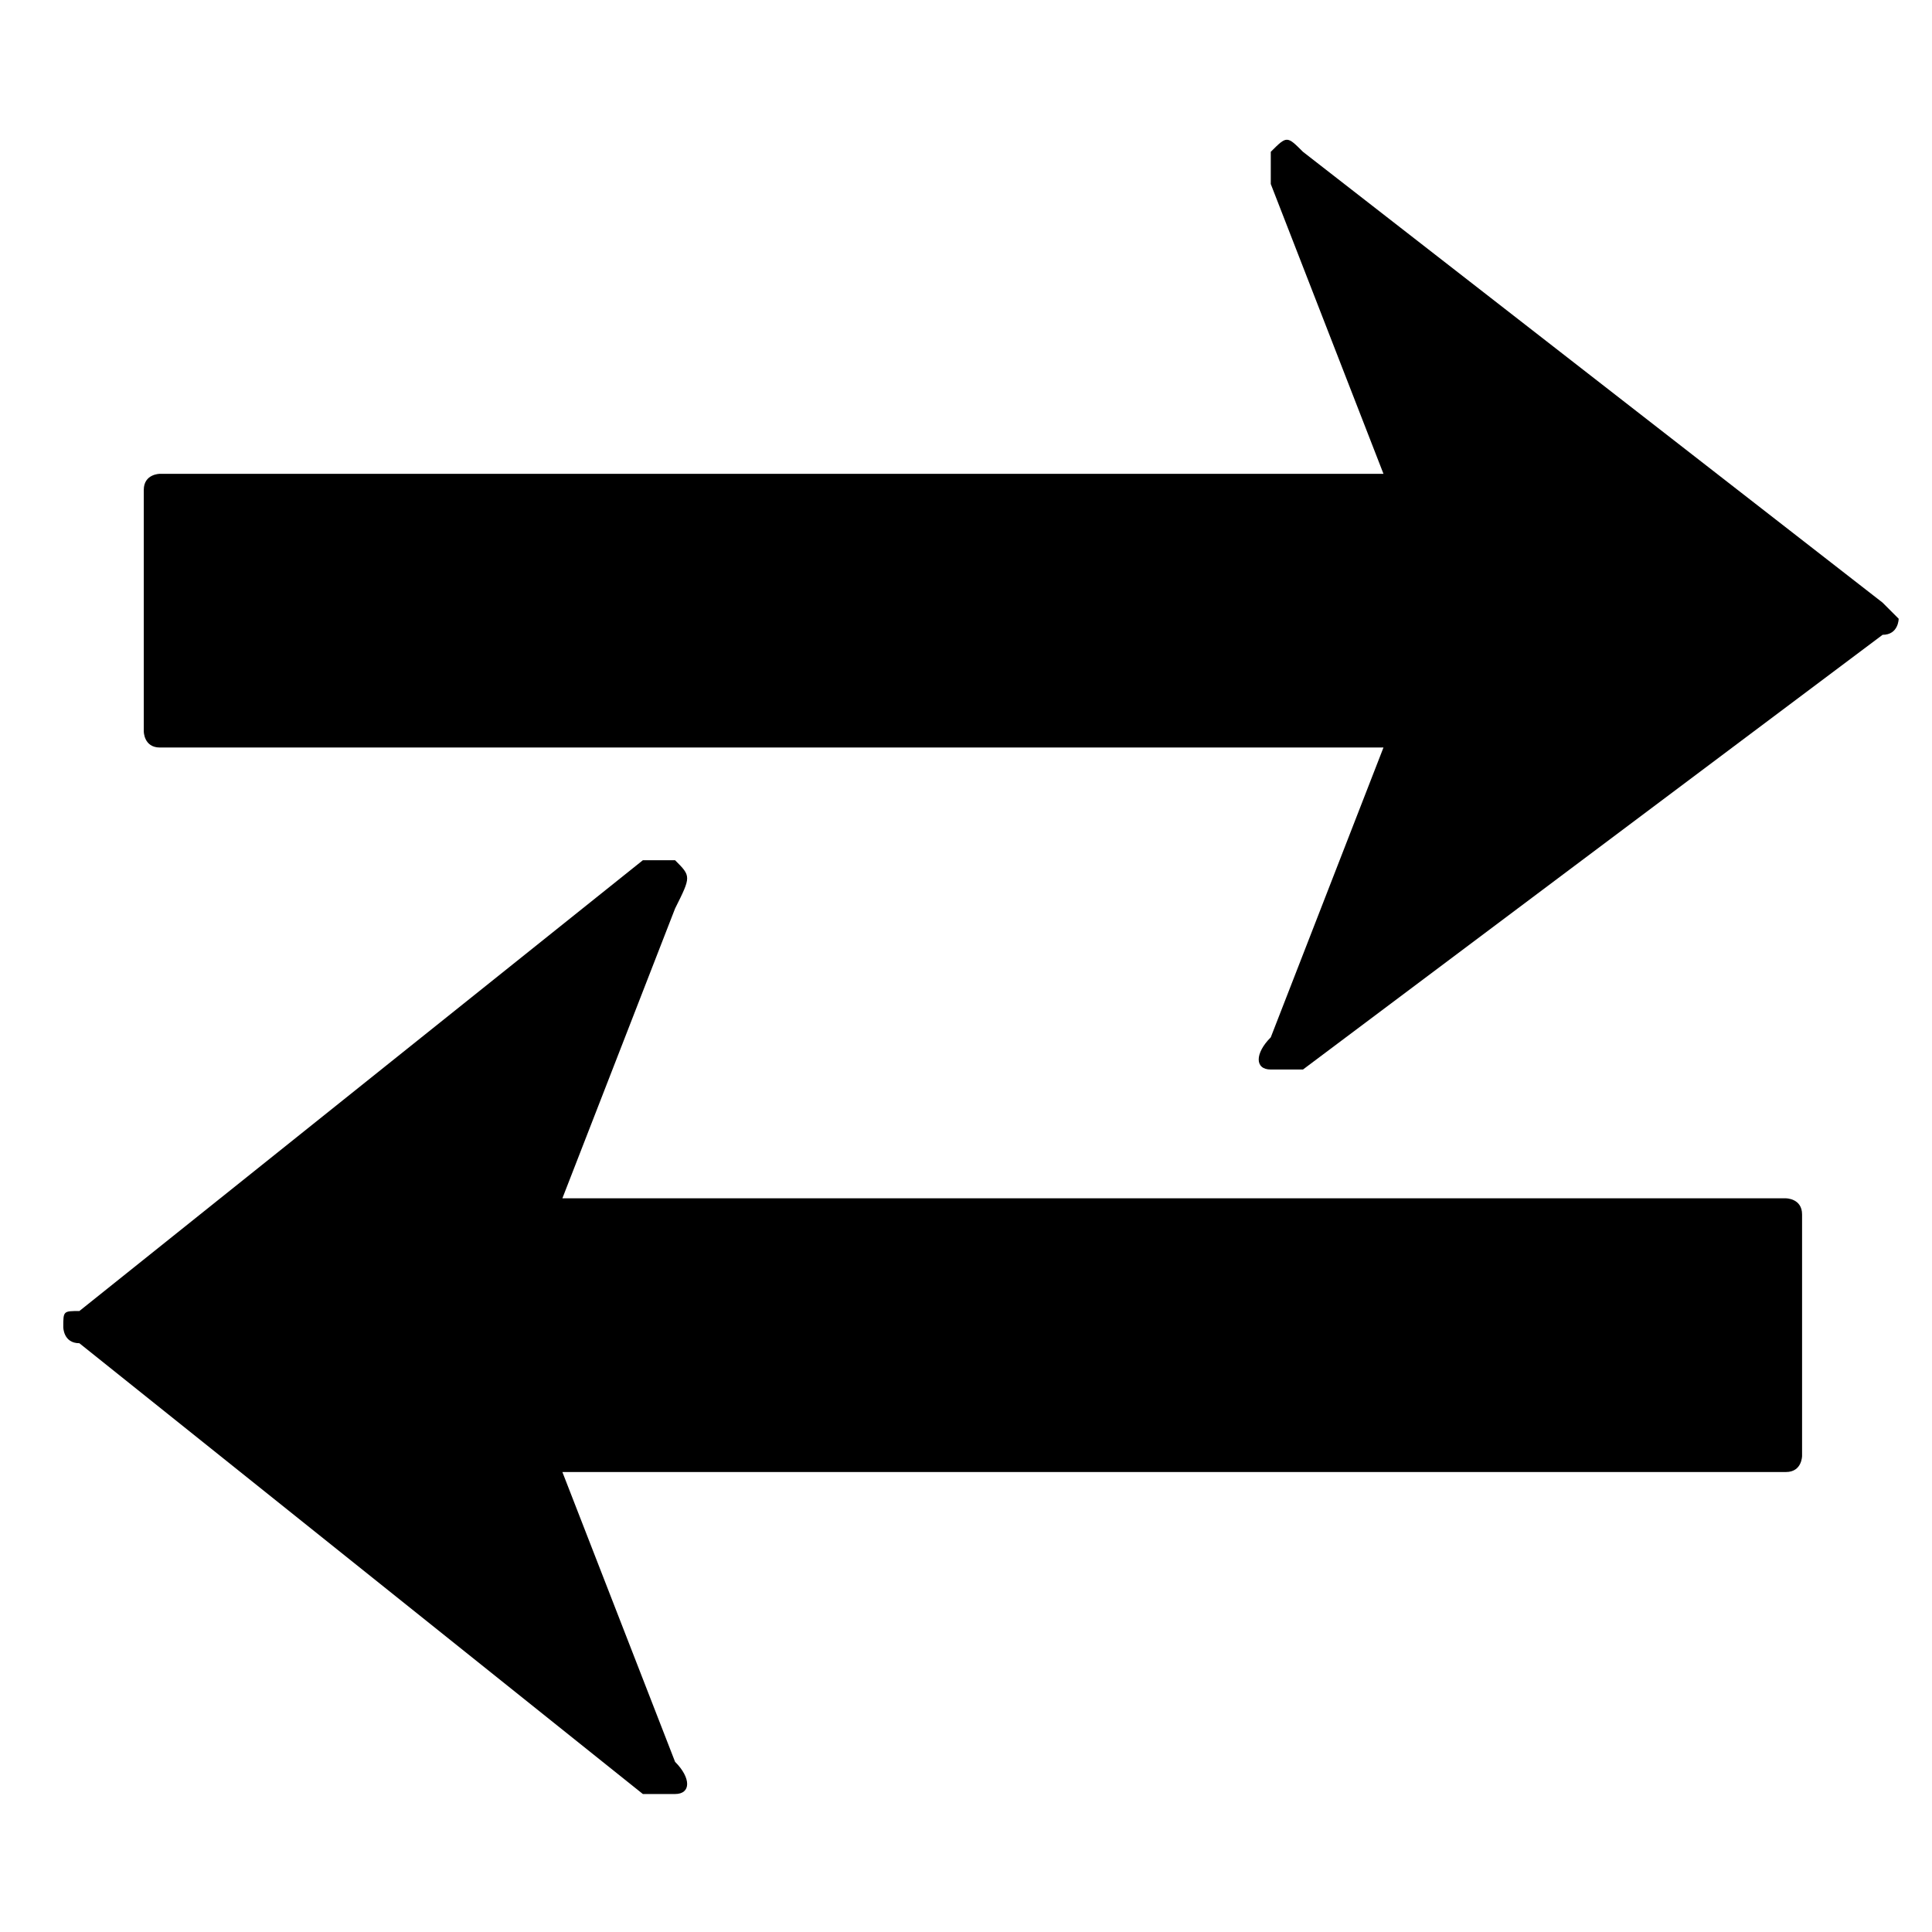 <?xml version="1.0" standalone="no"?><!DOCTYPE svg PUBLIC "-//W3C//DTD SVG 1.1//EN" "http://www.w3.org/Graphics/SVG/1.1/DTD/svg11.dtd"><svg t="1710380282157" class="icon" viewBox="0 0 1024 1024" version="1.1" xmlns="http://www.w3.org/2000/svg" p-id="75132" xmlns:xlink="http://www.w3.org/1999/xlink" width="200" height="200"><path d="M690.603 80.469l307.2 238.933 8.533 8.533s0 8.533-8.533 8.533l-307.2 230.4h-8.533-8.533c-8.533 0-8.533-8.533 0-17.067l59.733-153.6h-648.533c-8.533 0-8.533-8.533-8.533-8.533v-128c0-8.533 8.533-8.533 8.533-8.533h648.533l-59.733-153.6v-17.067c8.533-8.533 8.533-8.533 17.067 0z m-332.8 375.467h-17.067l-298.667 238.933c-8.533 0-8.533 0-8.533 8.533 0 0 0 8.533 8.533 8.533l298.667 238.933h17.067c8.533 0 8.533-8.533 0-17.067l-59.733-153.6h648.533c8.533 0 8.533-8.533 8.533-8.533v-128c0-8.533-8.533-8.533-8.533-8.533h-648.533l59.733-153.6c8.533-17.067 8.533-17.067 0-25.6z" p-id="75133"></path></svg>